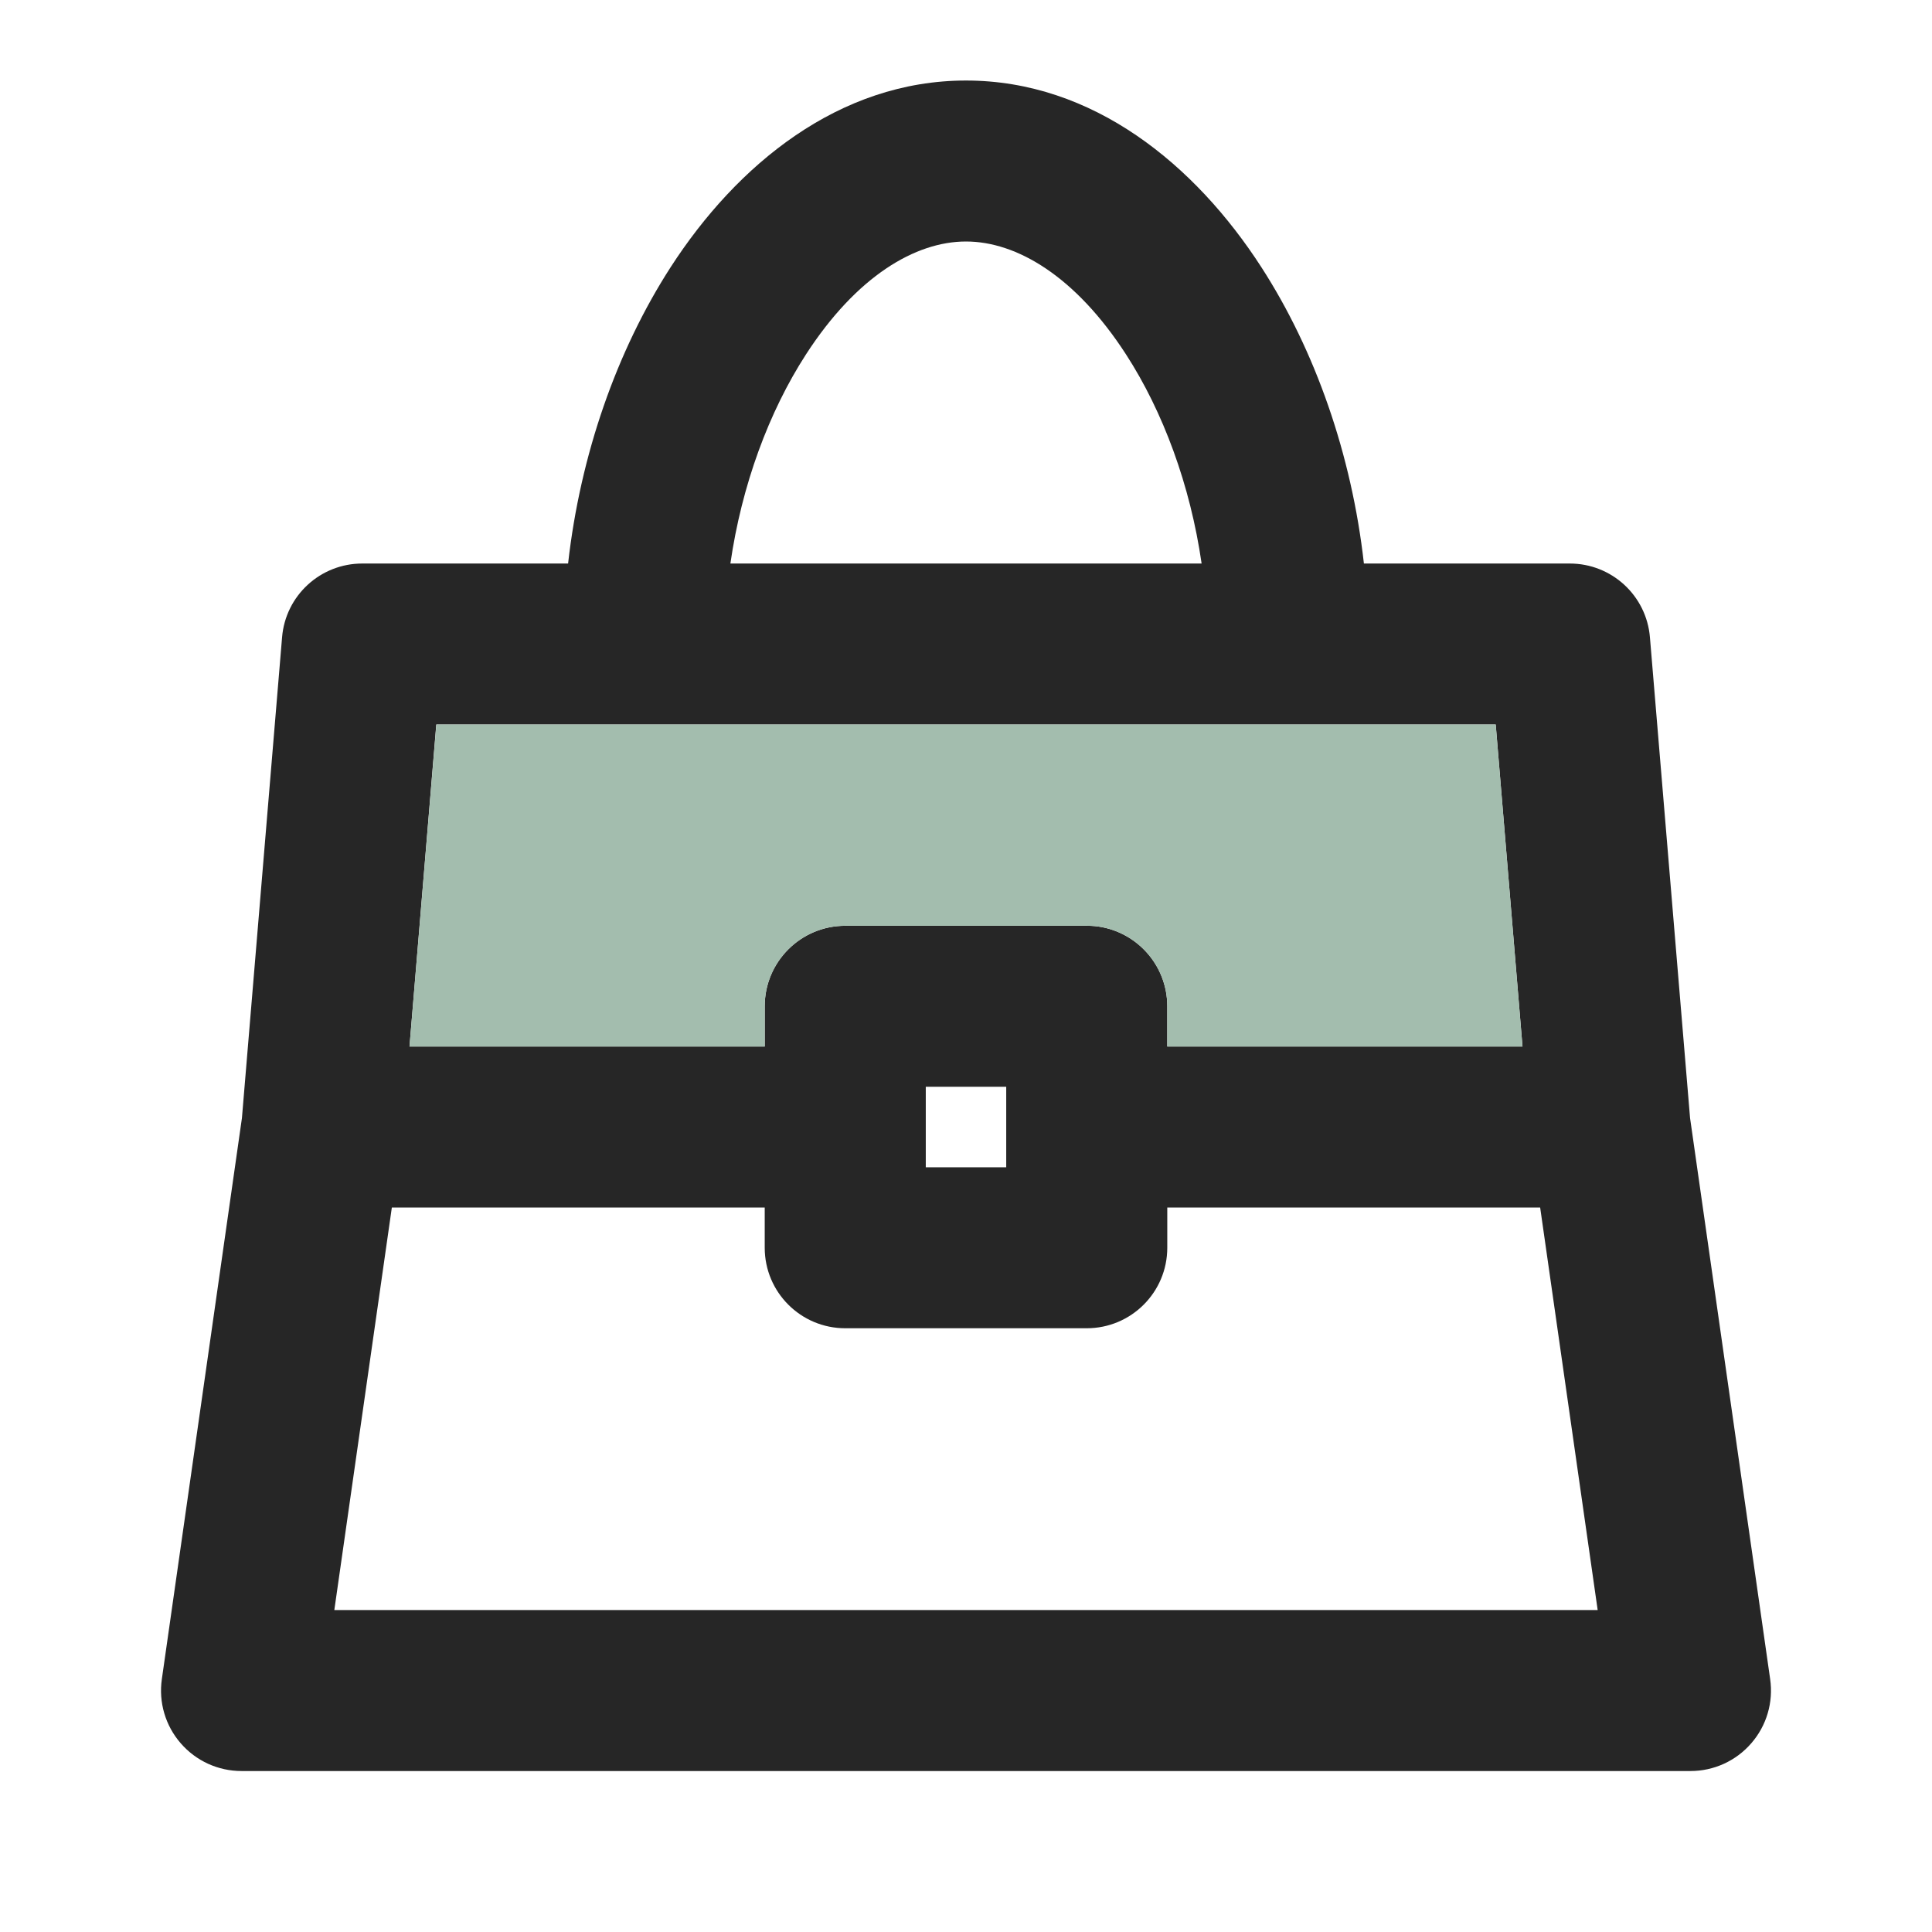 <svg width="22" height="22" viewBox="0 0 22 22" fill="none" xmlns="http://www.w3.org/2000/svg">
<path fill-rule="evenodd" clip-rule="evenodd" d="M11 0.917C9.552 0.917 8.389 1.878 7.637 3.042C7.024 3.992 6.608 5.178 6.469 6.417H4.125C3.648 6.417 3.251 6.782 3.212 7.257L2.755 12.731L1.843 19.12C1.805 19.384 1.883 19.65 2.058 19.851C2.232 20.052 2.484 20.167 2.75 20.167H19.25C19.516 20.167 19.768 20.052 19.942 19.851C20.117 19.65 20.195 19.384 20.157 19.12L19.245 12.731L18.788 7.257C18.749 6.782 18.352 6.417 17.875 6.417H15.531C15.392 5.178 14.977 3.992 14.363 3.042C13.611 1.878 12.448 0.917 11 0.917ZM3.807 18.334L4.462 13.75H8.708V14.208C8.708 14.715 9.119 15.125 9.625 15.125H12.375C12.881 15.125 13.292 14.715 13.292 14.208V13.75H17.538L18.193 18.334H3.807ZM11.458 12.375H10.542L10.542 13.292H11.458L11.458 12.375ZM13.292 11.917H17.337L17.032 8.25H4.968L4.663 11.917H8.708V11.458C8.708 10.952 9.119 10.542 9.625 10.542H12.375C12.407 10.542 12.438 10.543 12.469 10.546C12.931 10.593 13.292 10.984 13.292 11.458V11.917ZM13.683 6.417C13.554 5.524 13.244 4.688 12.823 4.037C12.247 3.146 11.577 2.75 11 2.75C10.423 2.75 9.753 3.146 9.177 4.037C8.756 4.688 8.446 5.524 8.317 6.417H13.683Z" fill="black" fill-opacity="0.85"/>
<path d="M17.337 11.917H13.292V11.458C13.292 10.984 12.931 10.593 12.469 10.546C12.438 10.543 12.407 10.542 12.375 10.542H9.625C9.119 10.542 8.708 10.952 8.708 11.458V11.917H4.663L4.969 8.25H17.032L17.337 11.917Z" fill="#A3BDAE"/>
</svg>
